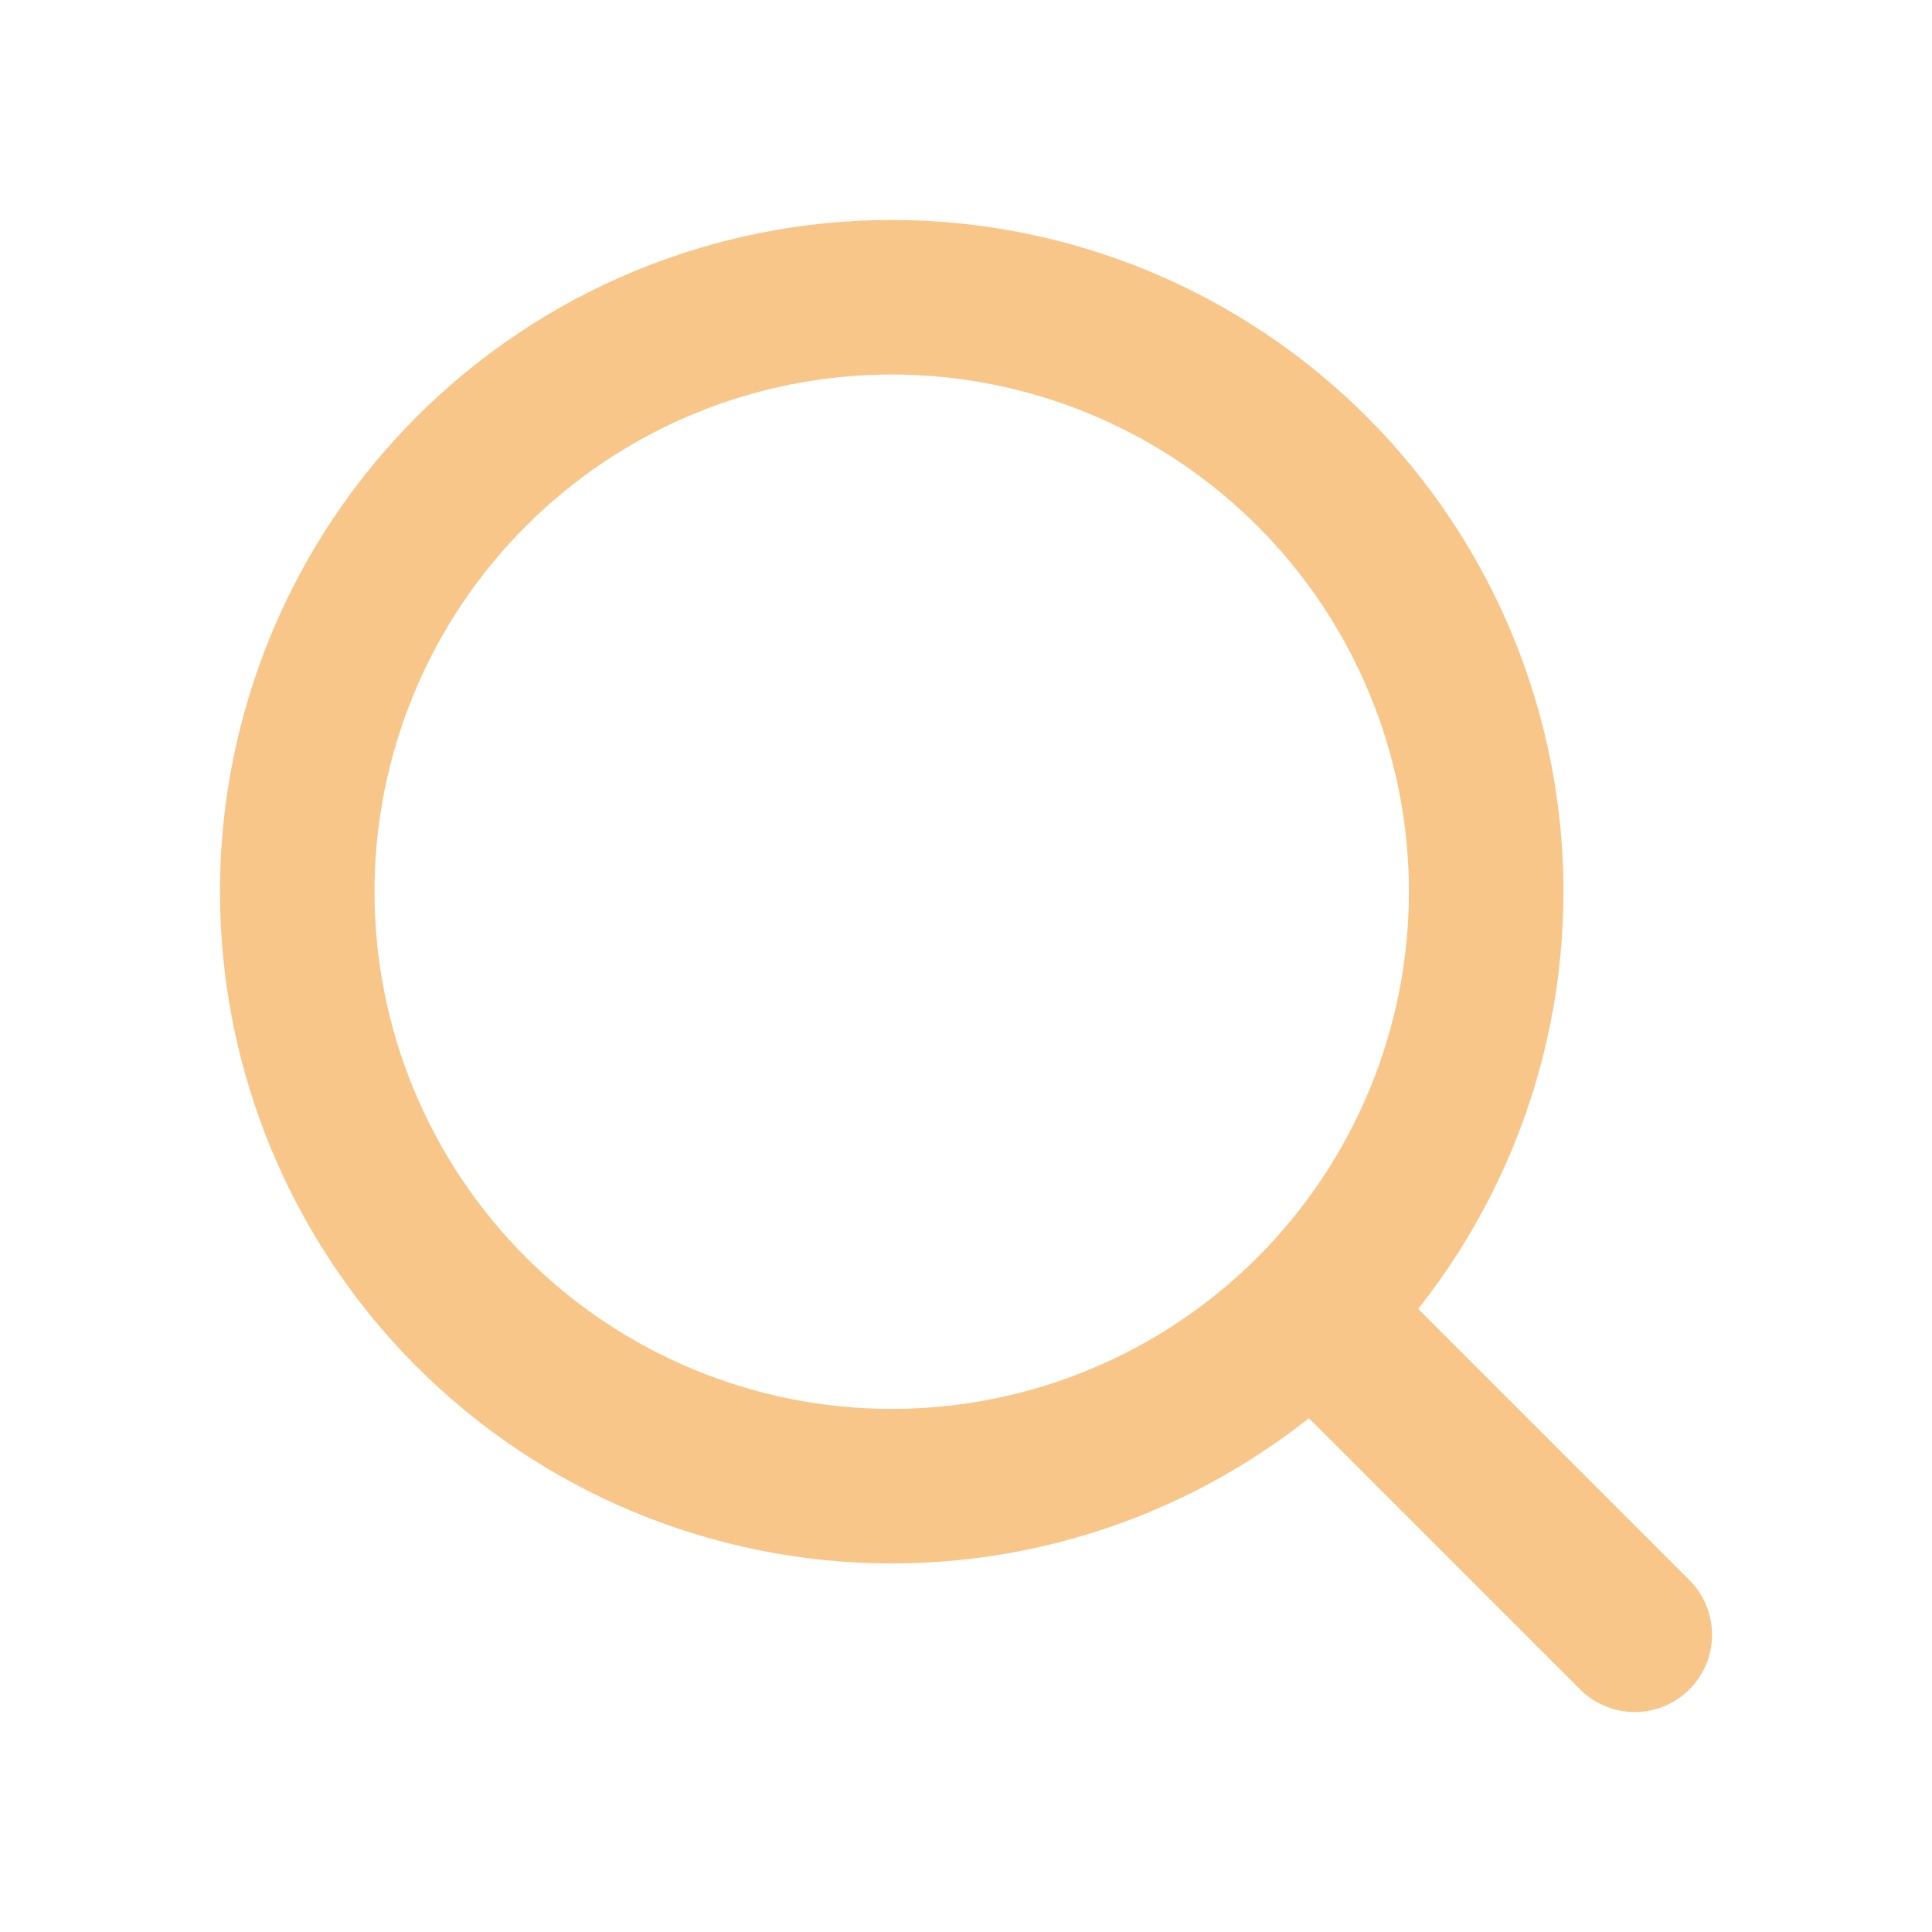 <svg width="65" height="65" viewBox="0 0 65 65" fill="none" xmlns="http://www.w3.org/2000/svg">
<path d="M55 55L44.143 44.143M44.143 44.143C46 42.285 47.473 40.081 48.478 37.654C49.483 35.227 50.001 32.627 50.001 30C50.001 27.374 49.483 24.773 48.478 22.346C47.473 19.92 46 17.715 44.143 15.858C42.285 14.001 40.081 12.527 37.654 11.522C35.227 10.517 32.627 10 30 10C27.374 10 24.773 10.517 22.346 11.522C19.92 12.527 17.715 14.001 15.858 15.858C12.107 19.609 10 24.696 10 30C10 35.305 12.107 40.392 15.858 44.143C19.609 47.893 24.696 50.001 30 50.001C35.305 50.001 40.392 47.893 44.143 44.143Z" stroke="#F9C689" stroke-width="5.2" stroke-linecap="round" stroke-linejoin="round"/>
</svg>
